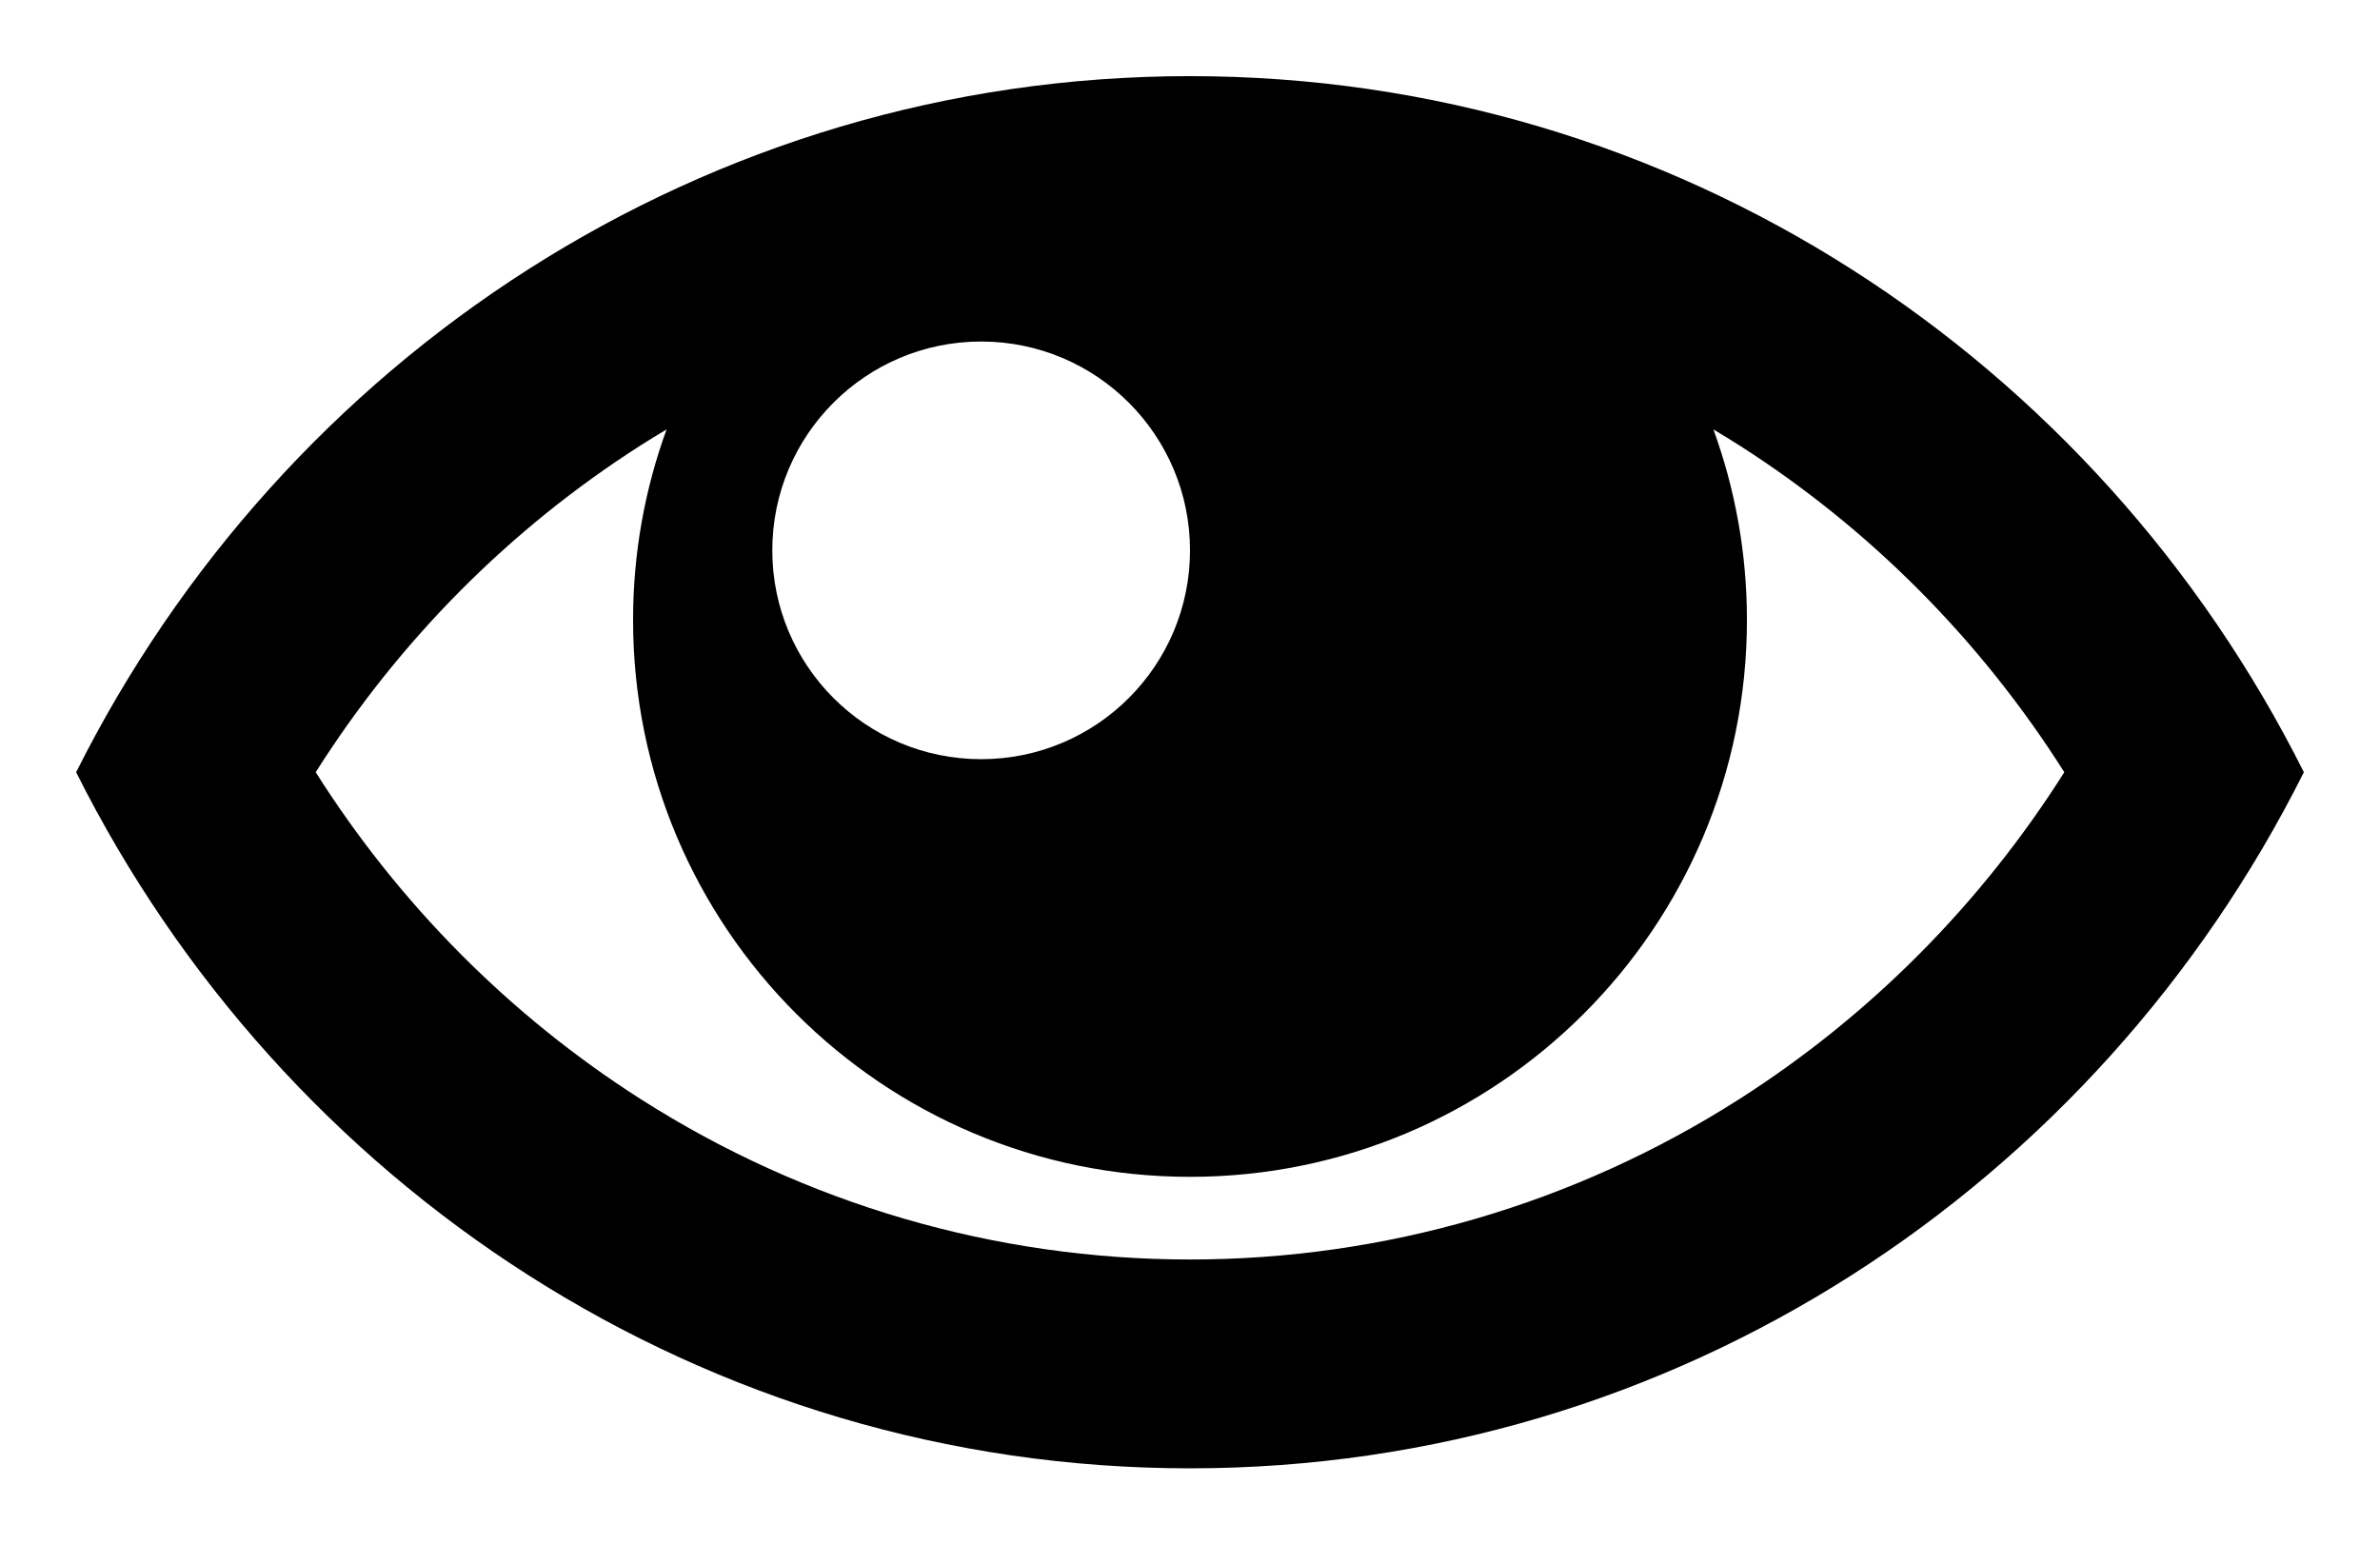 <?xml version="1.0" encoding="UTF-8" standalone="no"?>
<!-- Created with Inkscape (http://www.inkscape.org/) -->

<svg
   xmlns:dc="http://purl.org/dc/elements/1.1/"
   xmlns:cc="http://creativecommons.org/ns#"
   xmlns:rdf="http://www.w3.org/1999/02/22-rdf-syntax-ns#"
   xmlns:svg="http://www.w3.org/2000/svg"
   xmlns="http://www.w3.org/2000/svg"
   xmlns:sodipodi="http://sodipodi.sourceforge.net/DTD/sodipodi-0.dtd"
   xmlns:inkscape="http://www.inkscape.org/namespaces/inkscape"
   width="21.88"
   height="14.2"
   id="svg2"
   version="1.1"
   inkscape:version="0.91 r13725"
   inkscape:export-filename="/home/yky/latex/eye-symbol.png"
   inkscape:export-xdpi="192"
   inkscape:export-ydpi="192"
   sodipodi:docname="eye-symbol.svg">
  <defs
     id="defs4" />
  <sodipodi:namedview
     id="base"
     pagecolor="#ffffff"
     bordercolor="#666666"
     borderopacity="1.0"
     inkscape:pageopacity="0.0"
     inkscape:pageshadow="2"
     inkscape:zoom="26.715293"
     inkscape:cx="10.56571"
     inkscape:cy="6.5329697"
     inkscape:document-units="px"
     inkscape:current-layer="layer1"
     showgrid="false"
     fit-margin-top="0.7"
     fit-margin-left="0.7"
     fit-margin-right="0.7"
     fit-margin-bottom="0.7"
     inkscape:window-width="1050"
     inkscape:window-height="1656"
     inkscape:window-x="0"
     inkscape:window-y="0"
     inkscape:window-maximized="1" />
  <g
     inkscape:label="Layer 1"
     inkscape:groupmode="layer"
     id="layer1"
     transform="translate(-248.386,-474.514)">
    <g
       style="fill:#000000"
       id="g3372"
       transform="matrix(0.04,0,0,0.04,249.086,471.374)">
      <g
         id="g3362">
        <path
           id="path3364"
           d="M 256,96 C 144.341,96 47.559,161.021 0,256 47.559,350.979 144.341,416 256,416 367.657,416 464.439,350.979 512,256 464.442,161.021 367.657,96 256,96 Z m 126.225,84.852 c 30.081,19.187 55.571,44.887 74.717,75.148 -19.146,30.261 -44.637,55.961 -74.718,75.149 C 344.427,355.257 300.779,368 256,368 211.22,368 167.572,355.257 129.775,331.148 99.695,311.962 74.205,286.262 55.058,256 c 19.146,-30.262 44.637,-55.962 74.717,-75.148 1.959,-1.25 3.938,-2.461 5.929,-3.65 C 130.725,190.866 128,205.613 128,221 c 0,70.692 57.308,128 128,128 70.692,0 128,-57.308 128,-128 0,-15.387 -2.725,-30.134 -7.704,-43.799 1.99,1.189 3.969,2.401 5.929,3.651 z M 256,205 c 0,26.51 -21.49,48 -48,48 -26.51,0 -48,-21.49 -48,-48 0,-26.51 21.49,-48 48,-48 26.51,0 48,21.49 48,48 z"
           inkscape:connector-curvature="0" />
      </g>
    </g>
  </g>
</svg>
